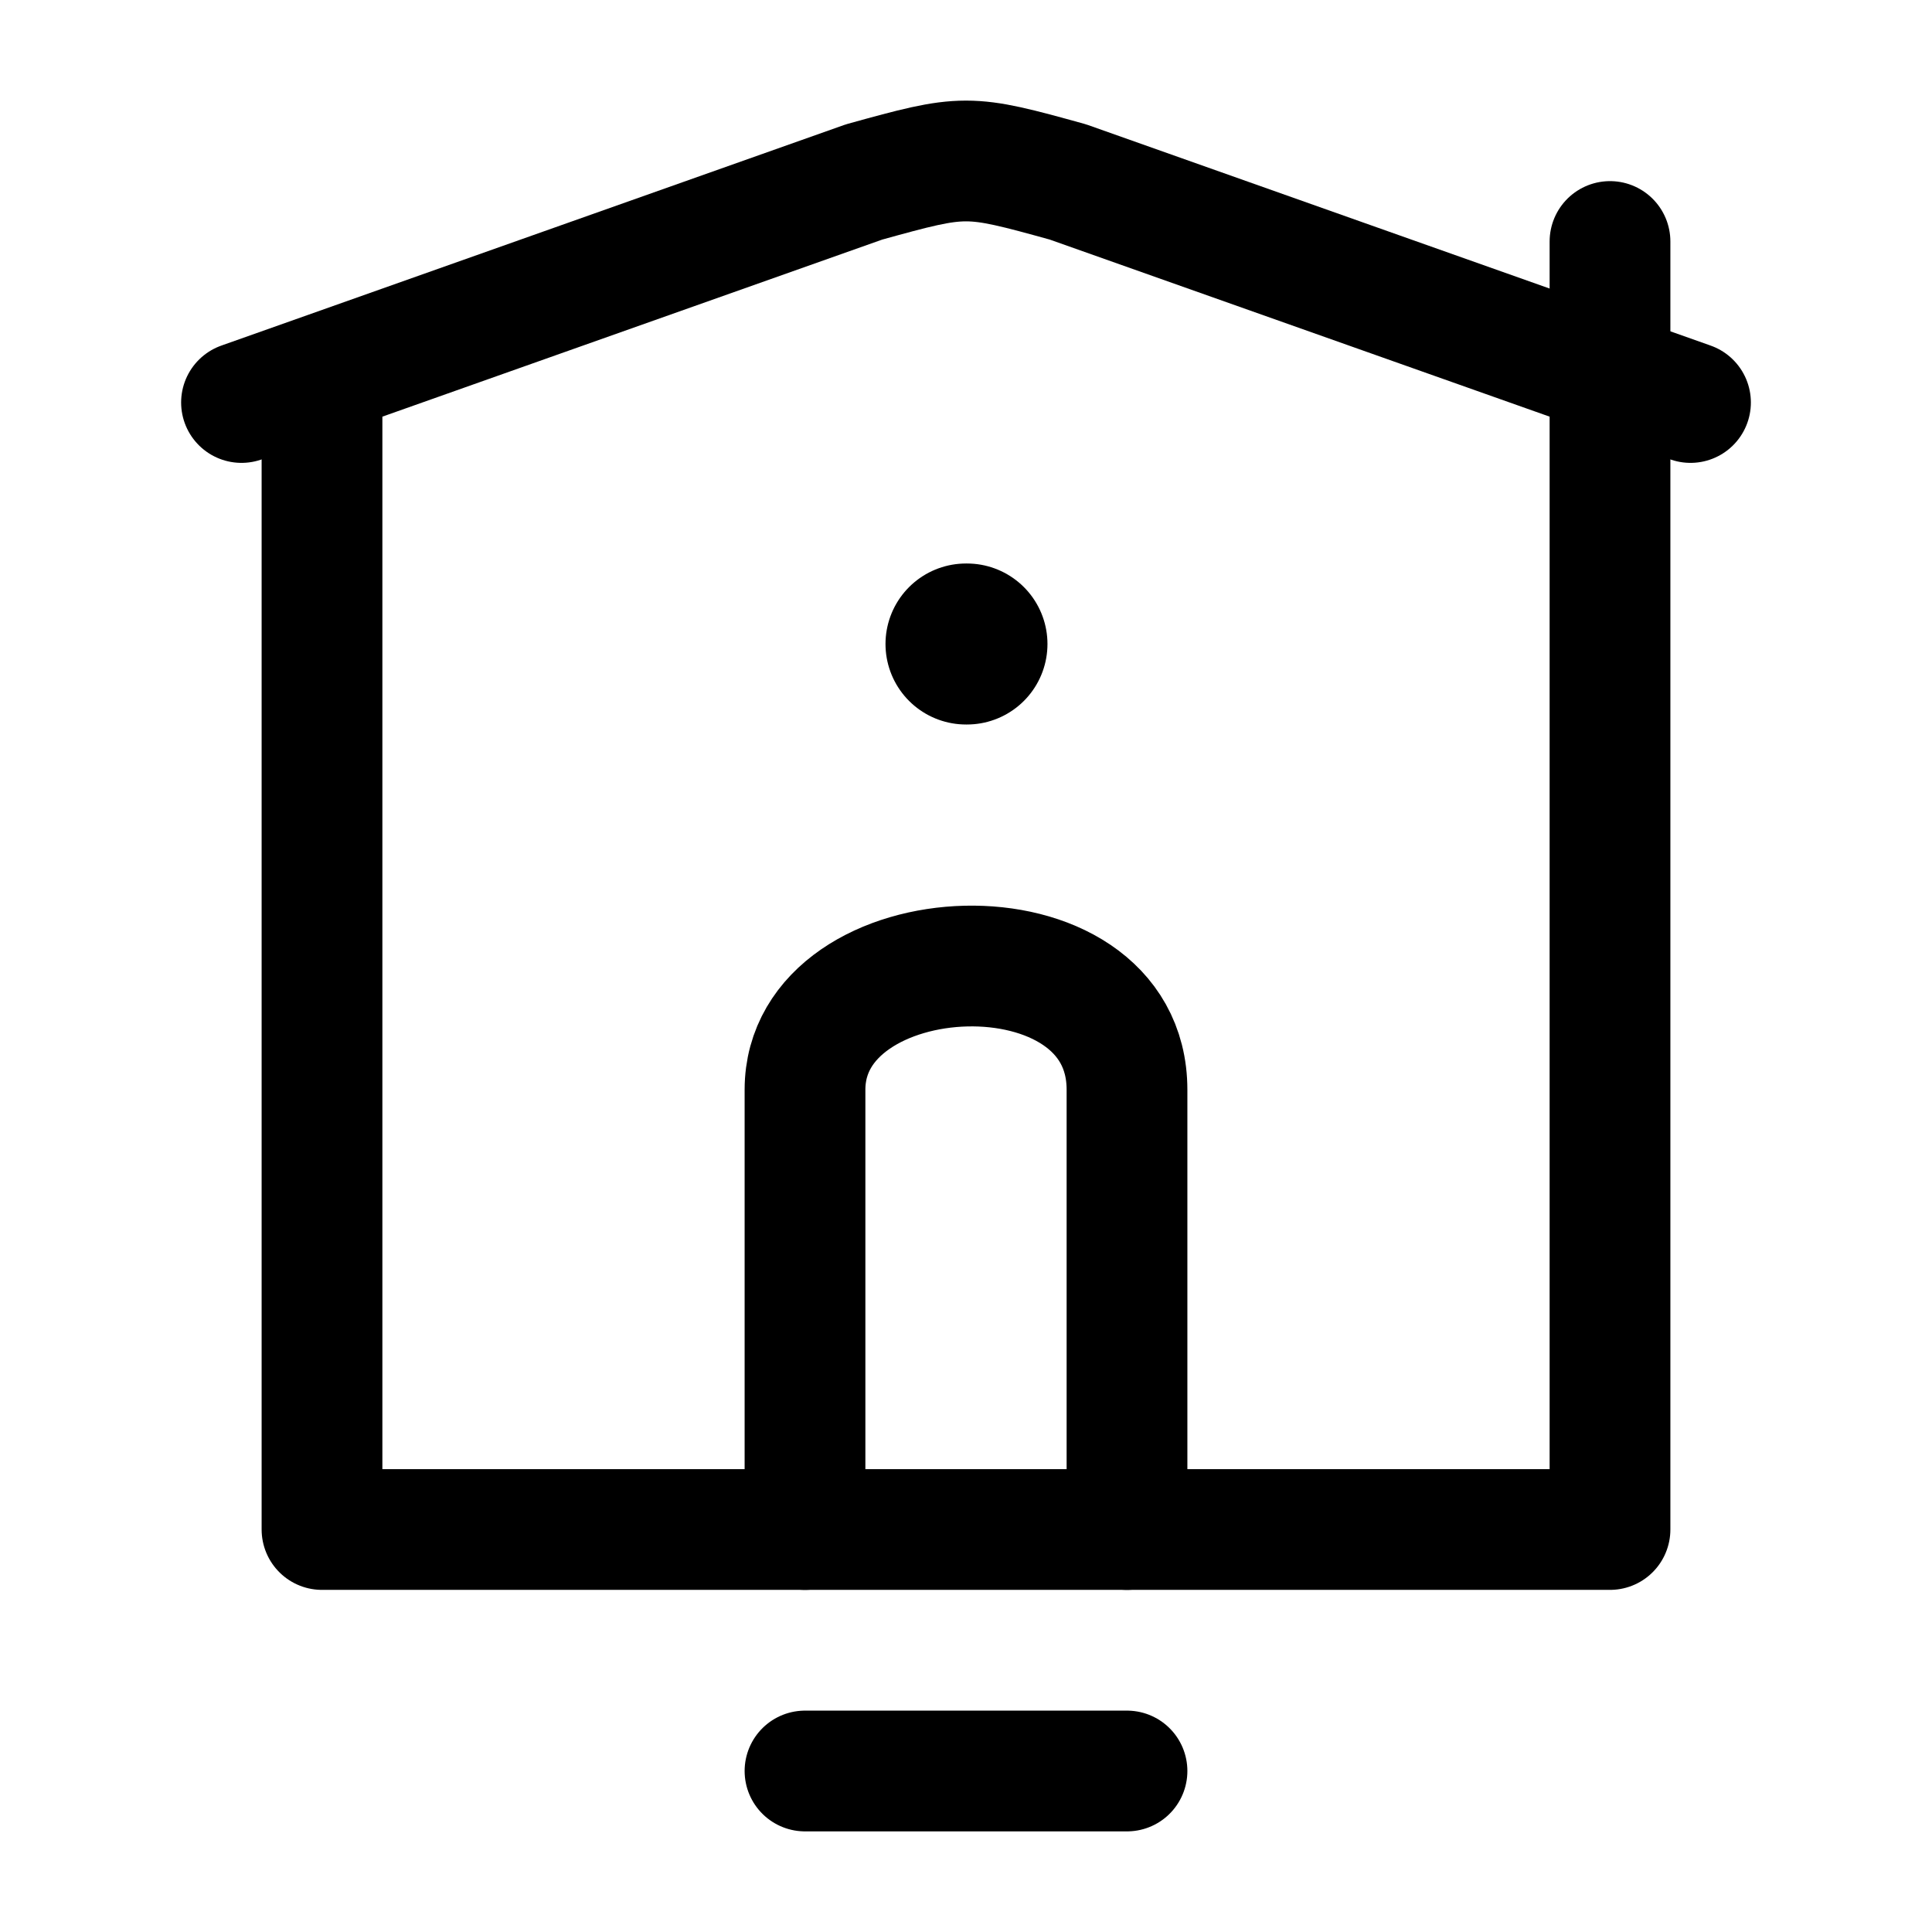<svg width="24" height="24" viewBox="0 0 24 24" fill="none" xmlns="http://www.w3.org/2000/svg">
    <path d="M4 5V19H20V3" stroke="currentColor" stroke-width="1.5" stroke-linecap="round" stroke-linejoin="round"/>
    <path d="M14 19L14 13.537C14 11.394 10 11.584 10 13.537L10 19" stroke="currentColor" stroke-width="1.5" stroke-linecap="round" stroke-linejoin="round"/>
    <path d="M14 22L10 22" stroke="currentColor" stroke-width="1.5" stroke-linecap="round" stroke-linejoin="round"/>
    <path d="M3 5L10.735 2.26C11.989 1.913 12.011 1.913 13.265 2.26L21 5" stroke="currentColor" stroke-width="1.5" stroke-linecap="round" stroke-linejoin="round"/>
    <path d="M12.012 8H12" stroke="currentColor" stroke-width="2" stroke-linecap="round" stroke-linejoin="round"/>
</svg>

